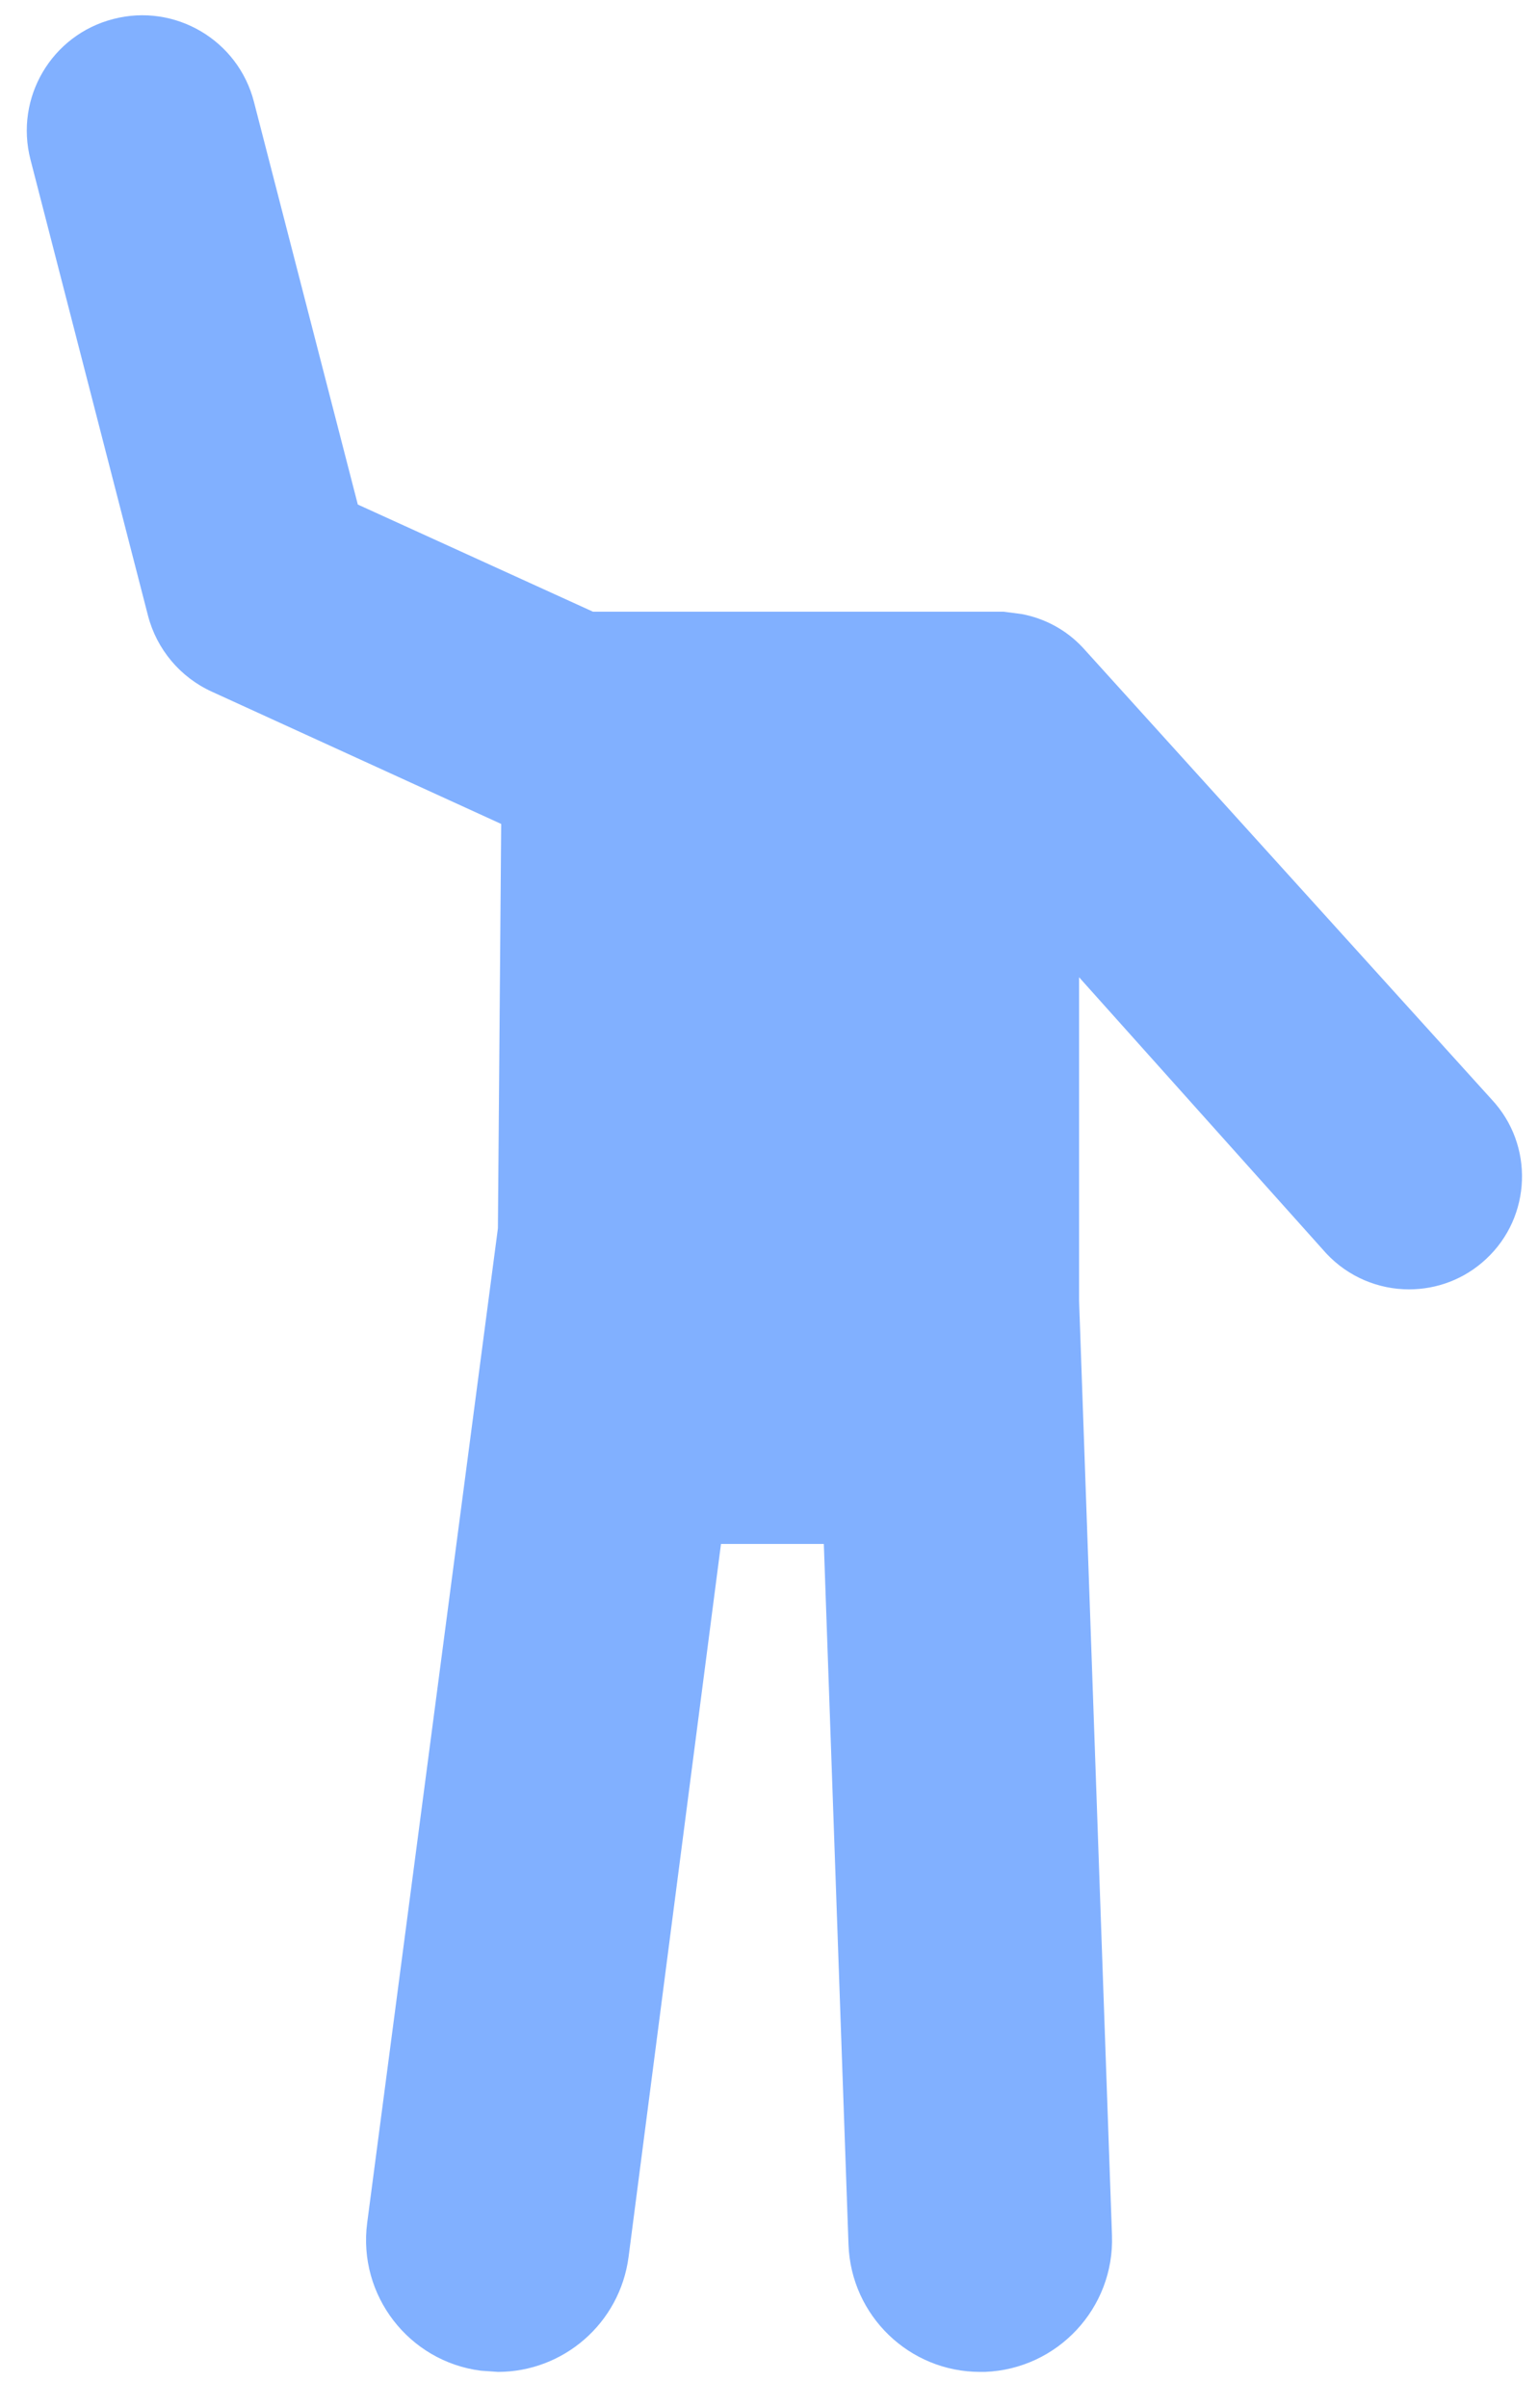 <svg width="23" height="36" viewBox="0 0 23 36" fill="none" xmlns="http://www.w3.org/2000/svg">
<path d="M22.306 16.436C22.944 17.117 22.906 18.189 22.223 18.823C21.896 19.128 21.483 19.276 21.071 19.276C20.62 19.276 20.167 19.095 19.834 18.739L16.137 14.61V19.443L16.629 33.417C16.668 34.506 15.815 35.419 14.728 35.46H14.657C13.6 35.46 12.728 34.622 12.689 33.559L12.32 23.082H10.782L9.4 33.741C9.269 34.736 8.423 35.46 7.446 35.46L7.19 35.442C6.112 35.303 5.349 34.312 5.491 33.232L7.446 18.363L7.495 12.318L3.171 10.342C2.696 10.127 2.344 9.708 2.213 9.203L0.456 2.387C0.217 1.462 0.771 0.521 1.695 0.284C2.617 0.044 3.562 0.6 3.798 1.524L5.351 7.543L8.868 9.145H15.009L15.278 9.18C15.617 9.244 15.939 9.41 16.193 9.682L22.306 16.436" fill="#81B0FF"/>
</svg>
